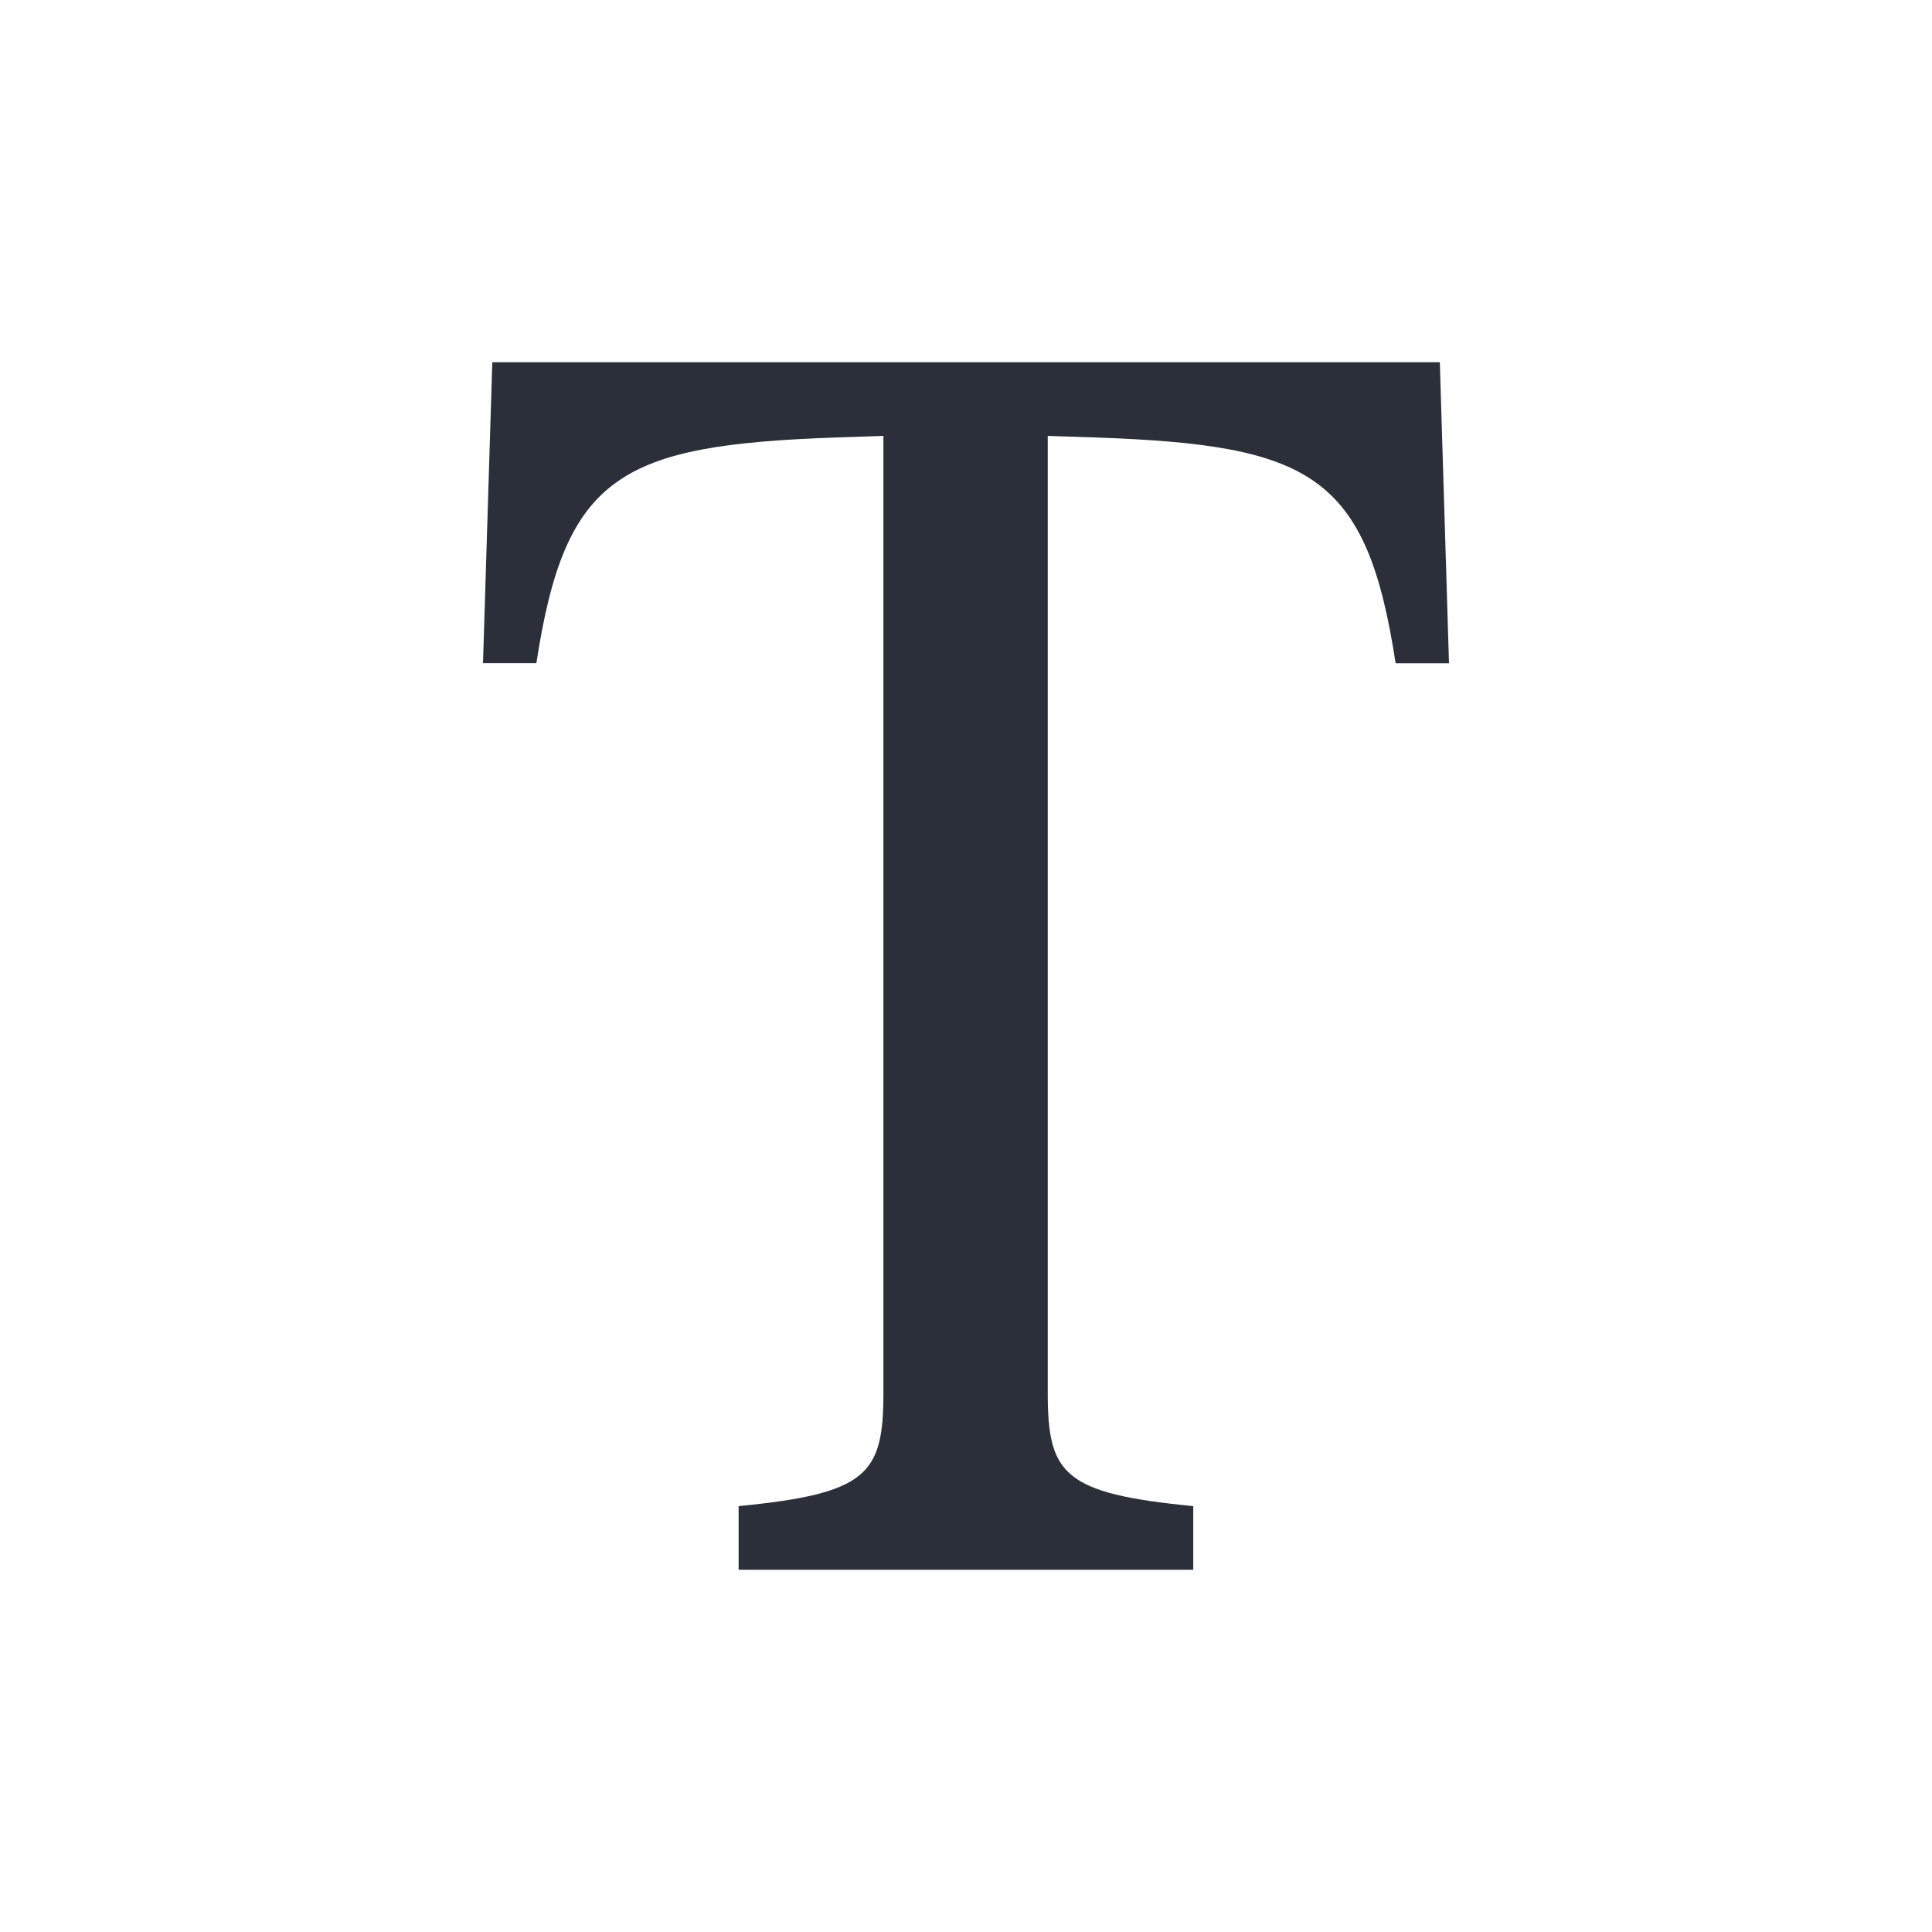 <svg width="16" height="16" viewBox="0 0 16 16" fill="none" xmlns="http://www.w3.org/2000/svg">
<path d="M11.924 3H4.077L4 5.492H4.442C4.681 3.928 5.141 3.686 6.925 3.623L7.316 3.61V11.538C7.316 12.21 7.183 12.369 6.117 12.473V13H9.882V12.473C8.81 12.369 8.677 12.21 8.677 11.538V3.61L9.075 3.623C10.858 3.686 11.319 3.928 11.558 5.493H12L11.924 3Z" fill="#2A2F39"/>
</svg>
